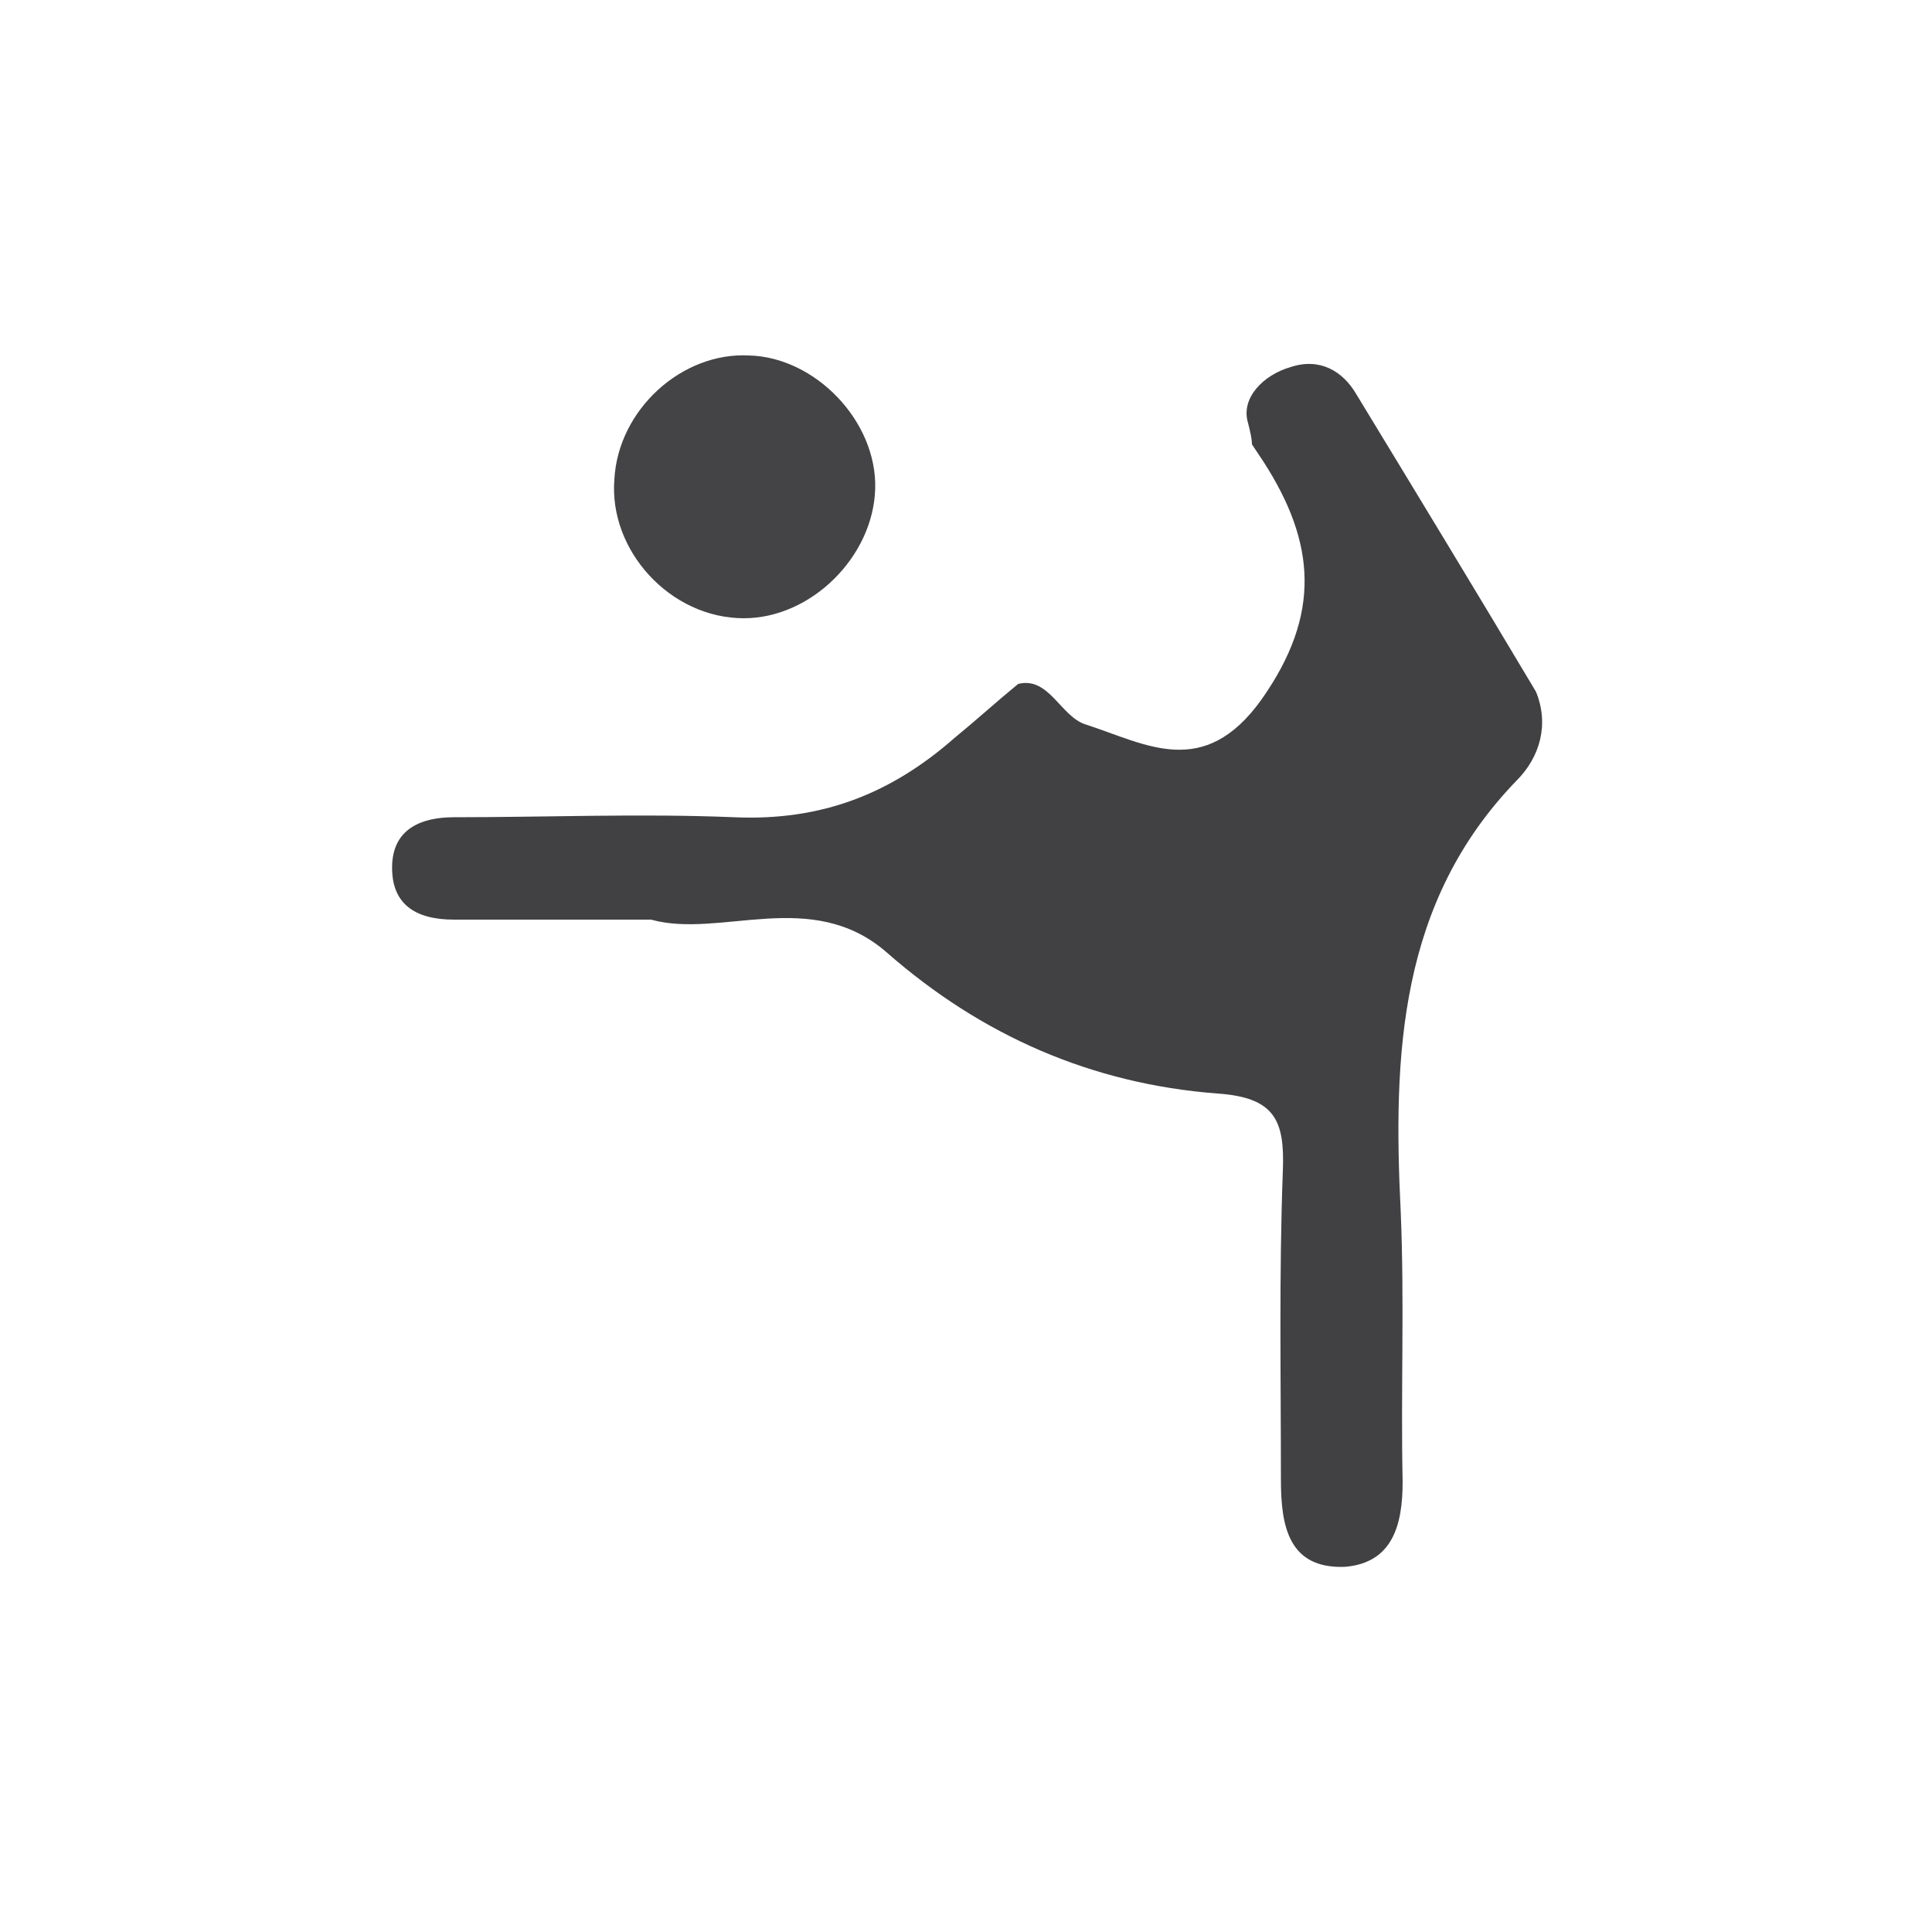 <?xml version="1.0" encoding="utf-8"?>
<!-- Generator: Adobe Illustrator 27.0.0, SVG Export Plug-In . SVG Version: 6.00 Build 0)  -->
<svg version="1.1" id="a" xmlns="http://www.w3.org/2000/svg" xmlns:xlink="http://www.w3.org/1999/xlink" x="0px" y="0px"
	 viewBox="0 0 100 100" style="enable-background:new 0 0 100 100;" xml:space="preserve">
<style type="text/css">
	.st0{fill:#414143;}
	.st1{fill:#444446;}
</style>
<path class="st0" d="M78.5,40.4c-6.1,6.3-6.4,14.2-6,22.3c0.2,4.7,0,9.3,0.1,14c0,2.2-0.5,4.2-3,4.4c-2.9,0.1-3.3-2.1-3.3-4.5
	c0-5.3-0.1-10.7,0.1-16c0.1-2.6-0.4-3.8-3.4-4c-6.5-0.5-12.2-3-17.1-7.3c-3.9-3.4-8.6-0.7-12.2-1.7l0,0c-3.8,0-7,0-10.2,0
	c-2,0-3.3-0.8-3.2-2.9c0.1-1.8,1.5-2.4,3.2-2.4c4.8,0,9.7-0.2,14.5,0c4.5,0.2,8.1-1.2,11.4-4.1c1.1-0.9,2.2-1.9,3.3-2.8
	c1.6-0.4,2.2,1.7,3.5,2.1c3.1,1,6.1,2.9,9.1-1.3c3.1-4.4,2.8-8.1,0.1-12.3c-0.2-0.3-0.4-0.6-0.6-0.9c0-0.3-0.1-0.7-0.2-1.1
	c-0.4-1.3,0.8-2.5,2.2-2.9c1.5-0.5,2.7,0.2,3.4,1.4c3.1,5.1,6.2,10.2,9.3,15.4C80.2,37.5,79.7,39.2,78.5,40.4z"/>
<path class="st1" d="M45.3,25.3C45.2,28.8,42,32,38.5,32c-3.8,0-7-3.5-6.7-7.2c0.2-3.6,3.5-6.6,7-6.4C42.2,18.5,45.4,21.8,45.3,25.3
	L45.3,25.3z"/>
</svg>
